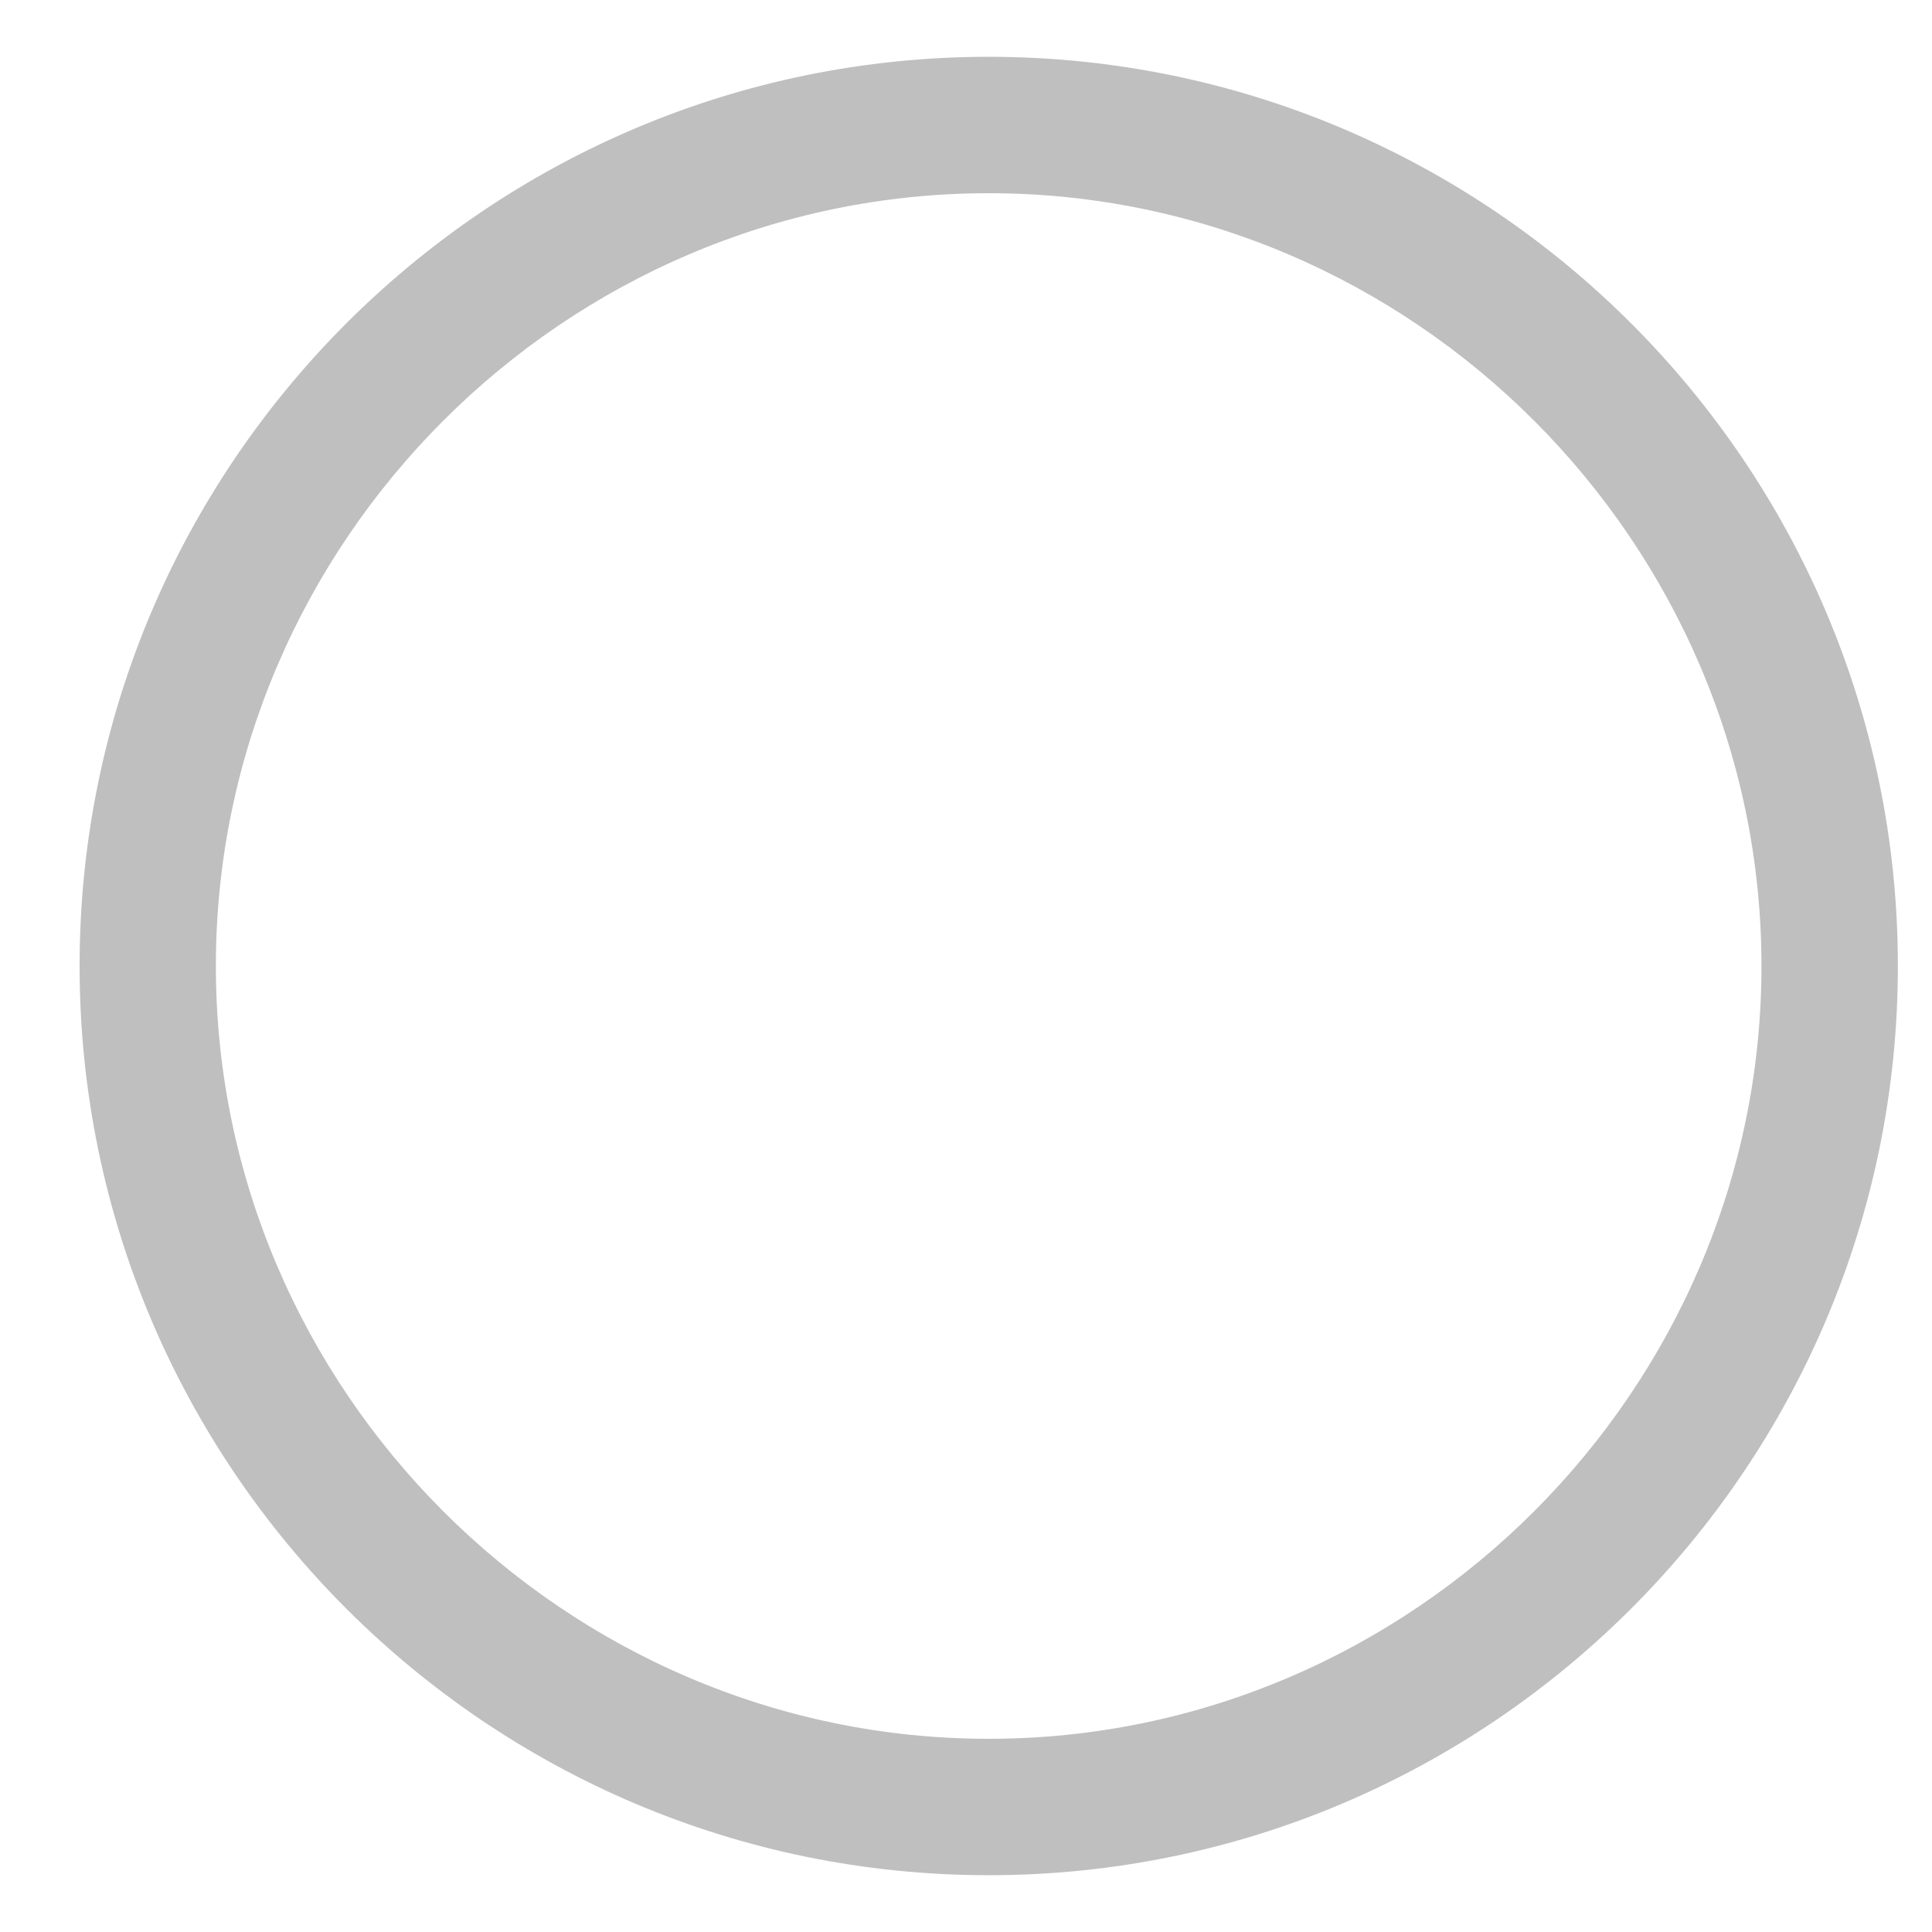 ﻿<?xml version="1.0" encoding="utf-8"?>
<svg version="1.1" xmlns:xlink="http://www.w3.org/1999/xlink" width="15px" height="15px" xmlns="http://www.w3.org/2000/svg">
  <g transform="matrix(1 0 0 1 -1163 -207 )">
    <path d="M 14.735 7.5  C 14.735 3.609  11.568 0.441  7.676 0.441  C 3.785 0.441  0.618 3.609  0.618 7.5  C 0.618 11.391  3.785 14.559  7.676 14.559  C 11.568 14.559  14.735 11.391  14.735 7.5  Z M 13.676 7.5  C 13.676 10.791  10.968 13.5  7.676 13.5  C 4.385 13.5  1.676 10.791  1.676 7.5  C 1.676 4.209  4.385 1.5  7.676 1.5  C 10.968 1.5  13.676 4.209  13.676 7.5  Z " fill-rule="nonzero" fill="#bfbfbf" stroke="none" transform="matrix(1 0 0 1 1163 207 )" />
  </g>
</svg>
